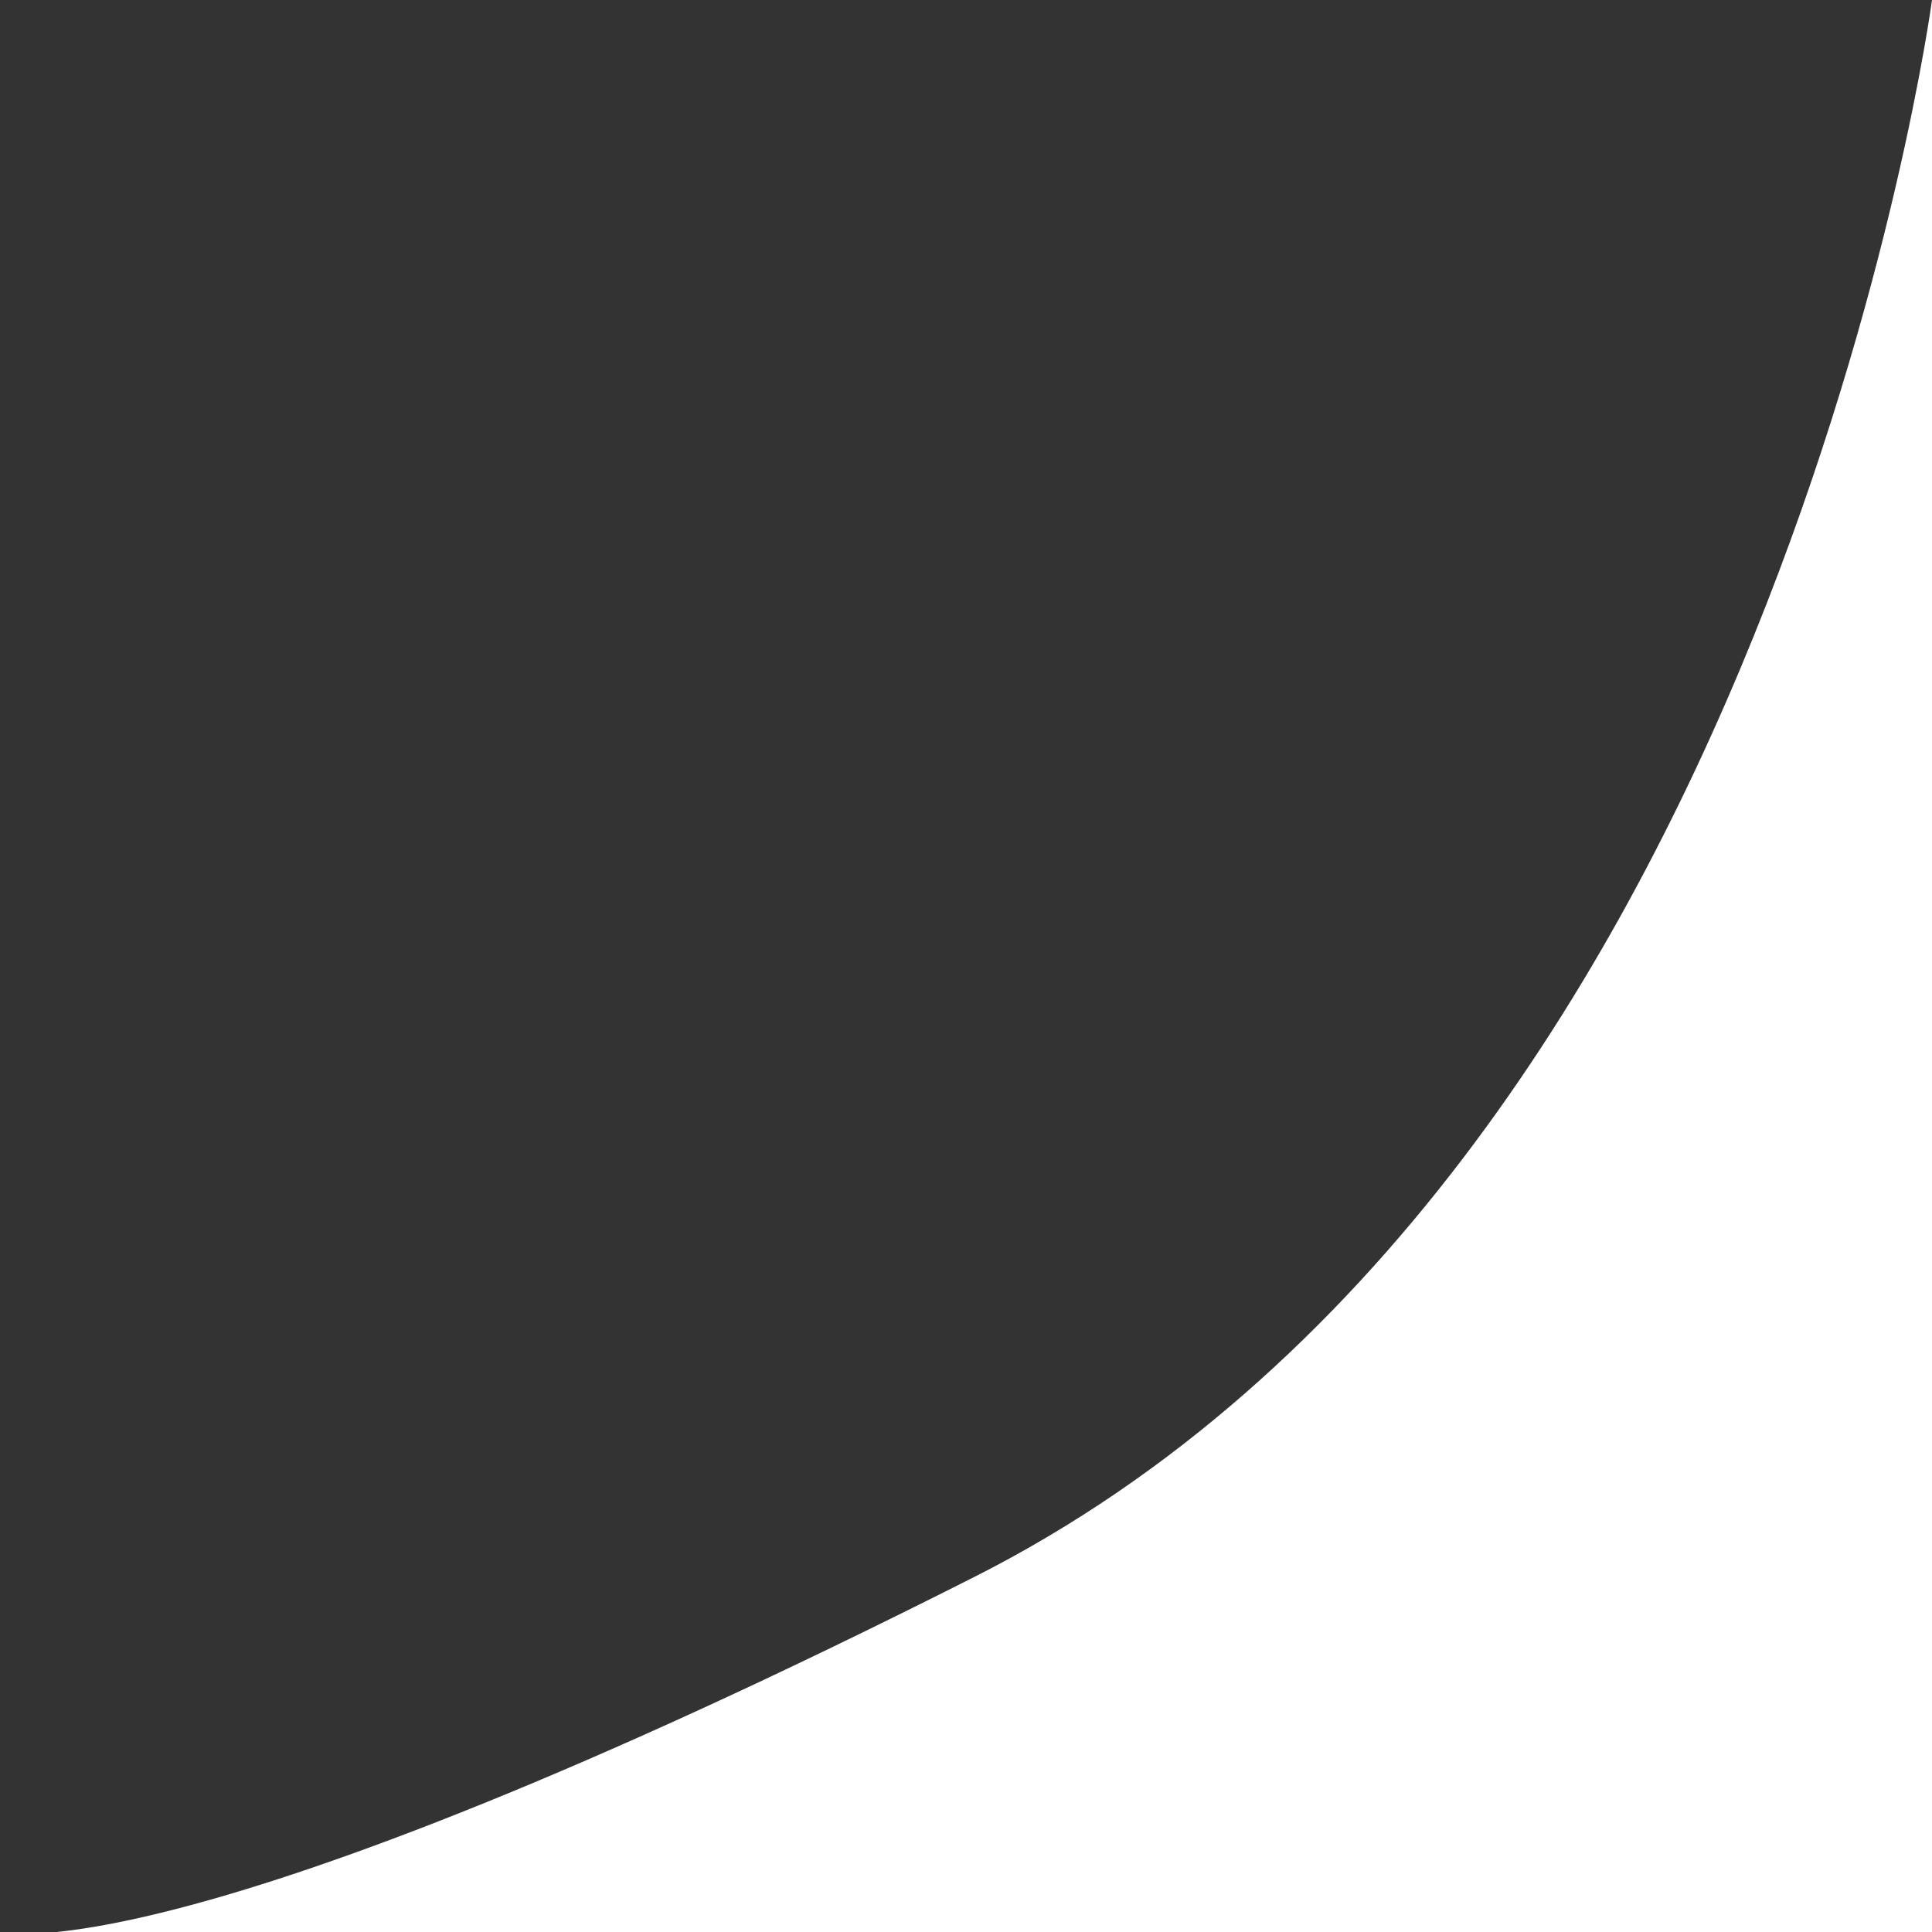 <svg width="117" height="117" viewBox="0 0 117 117" fill="none" xmlns="http://www.w3.org/2000/svg">
<rect x="0" y="0" width="117" height="117" fill="#333333" stroke="none"/>
<g clip-path="url(#clip0_1077_210)">
<path d="M59 95.5C107.5 71 117 0 117 0V117H0C0 117 10.5 120 59 95.5Z" fill="white"/>
</g>
<defs>
<clipPath id="clip0_1077_210">
<rect width="117" height="117" fill="white"/>
</clipPath>
</defs>
</svg>
